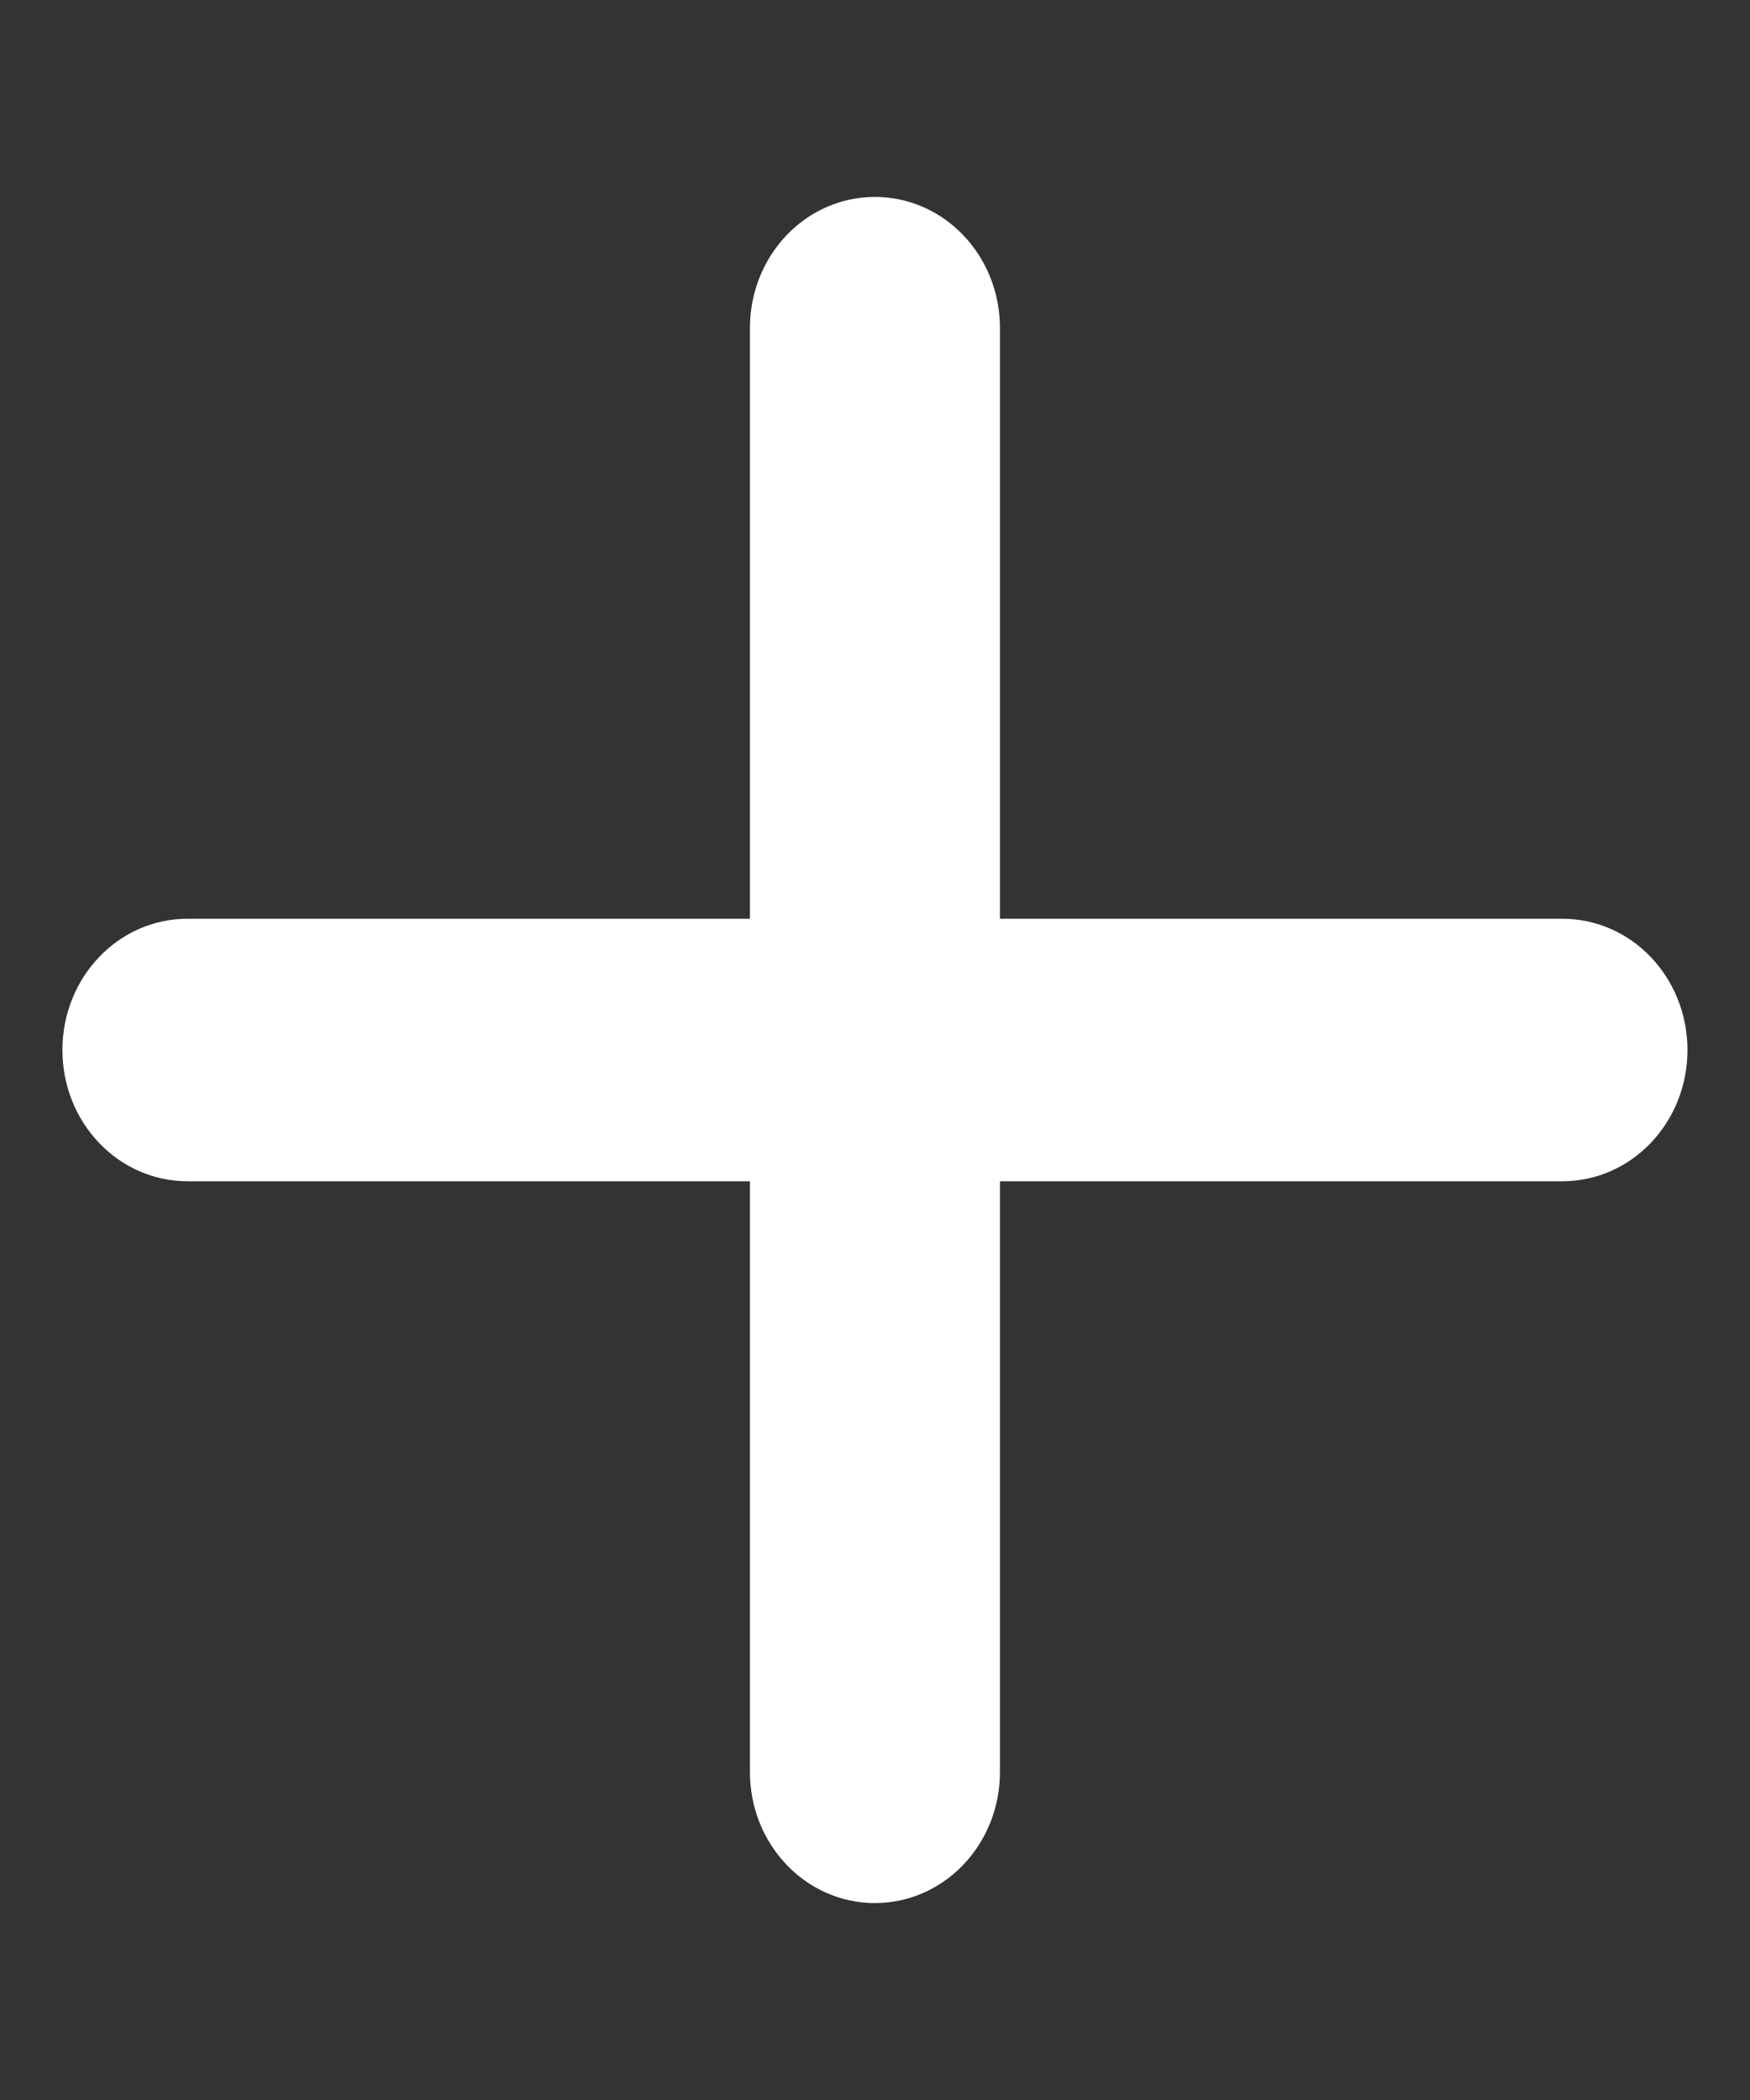 <svg width="15" height="18" viewBox="0 0 15 18" fill="none" xmlns="http://www.w3.org/2000/svg">
<rect x="0" y="0" width="15" height="18" fill="#333333" stroke="none"/>
<path d="M8.571 2.812C8.571 2.19 8.092 1.688 7.499 1.688C6.907 1.688 6.428 2.19 6.428 2.812V7.875H1.607C1.014 7.875 0.535 8.378 0.535 9C0.535 9.622 1.014 10.125 1.607 10.125H6.428V15.188C6.428 15.81 6.907 16.312 7.499 16.312C8.092 16.312 8.571 15.81 8.571 15.188V10.125H13.392C13.985 10.125 14.464 9.622 14.464 9C14.464 8.378 13.985 7.875 13.392 7.875H8.571V2.812Z" fill="white"/>
</svg>
